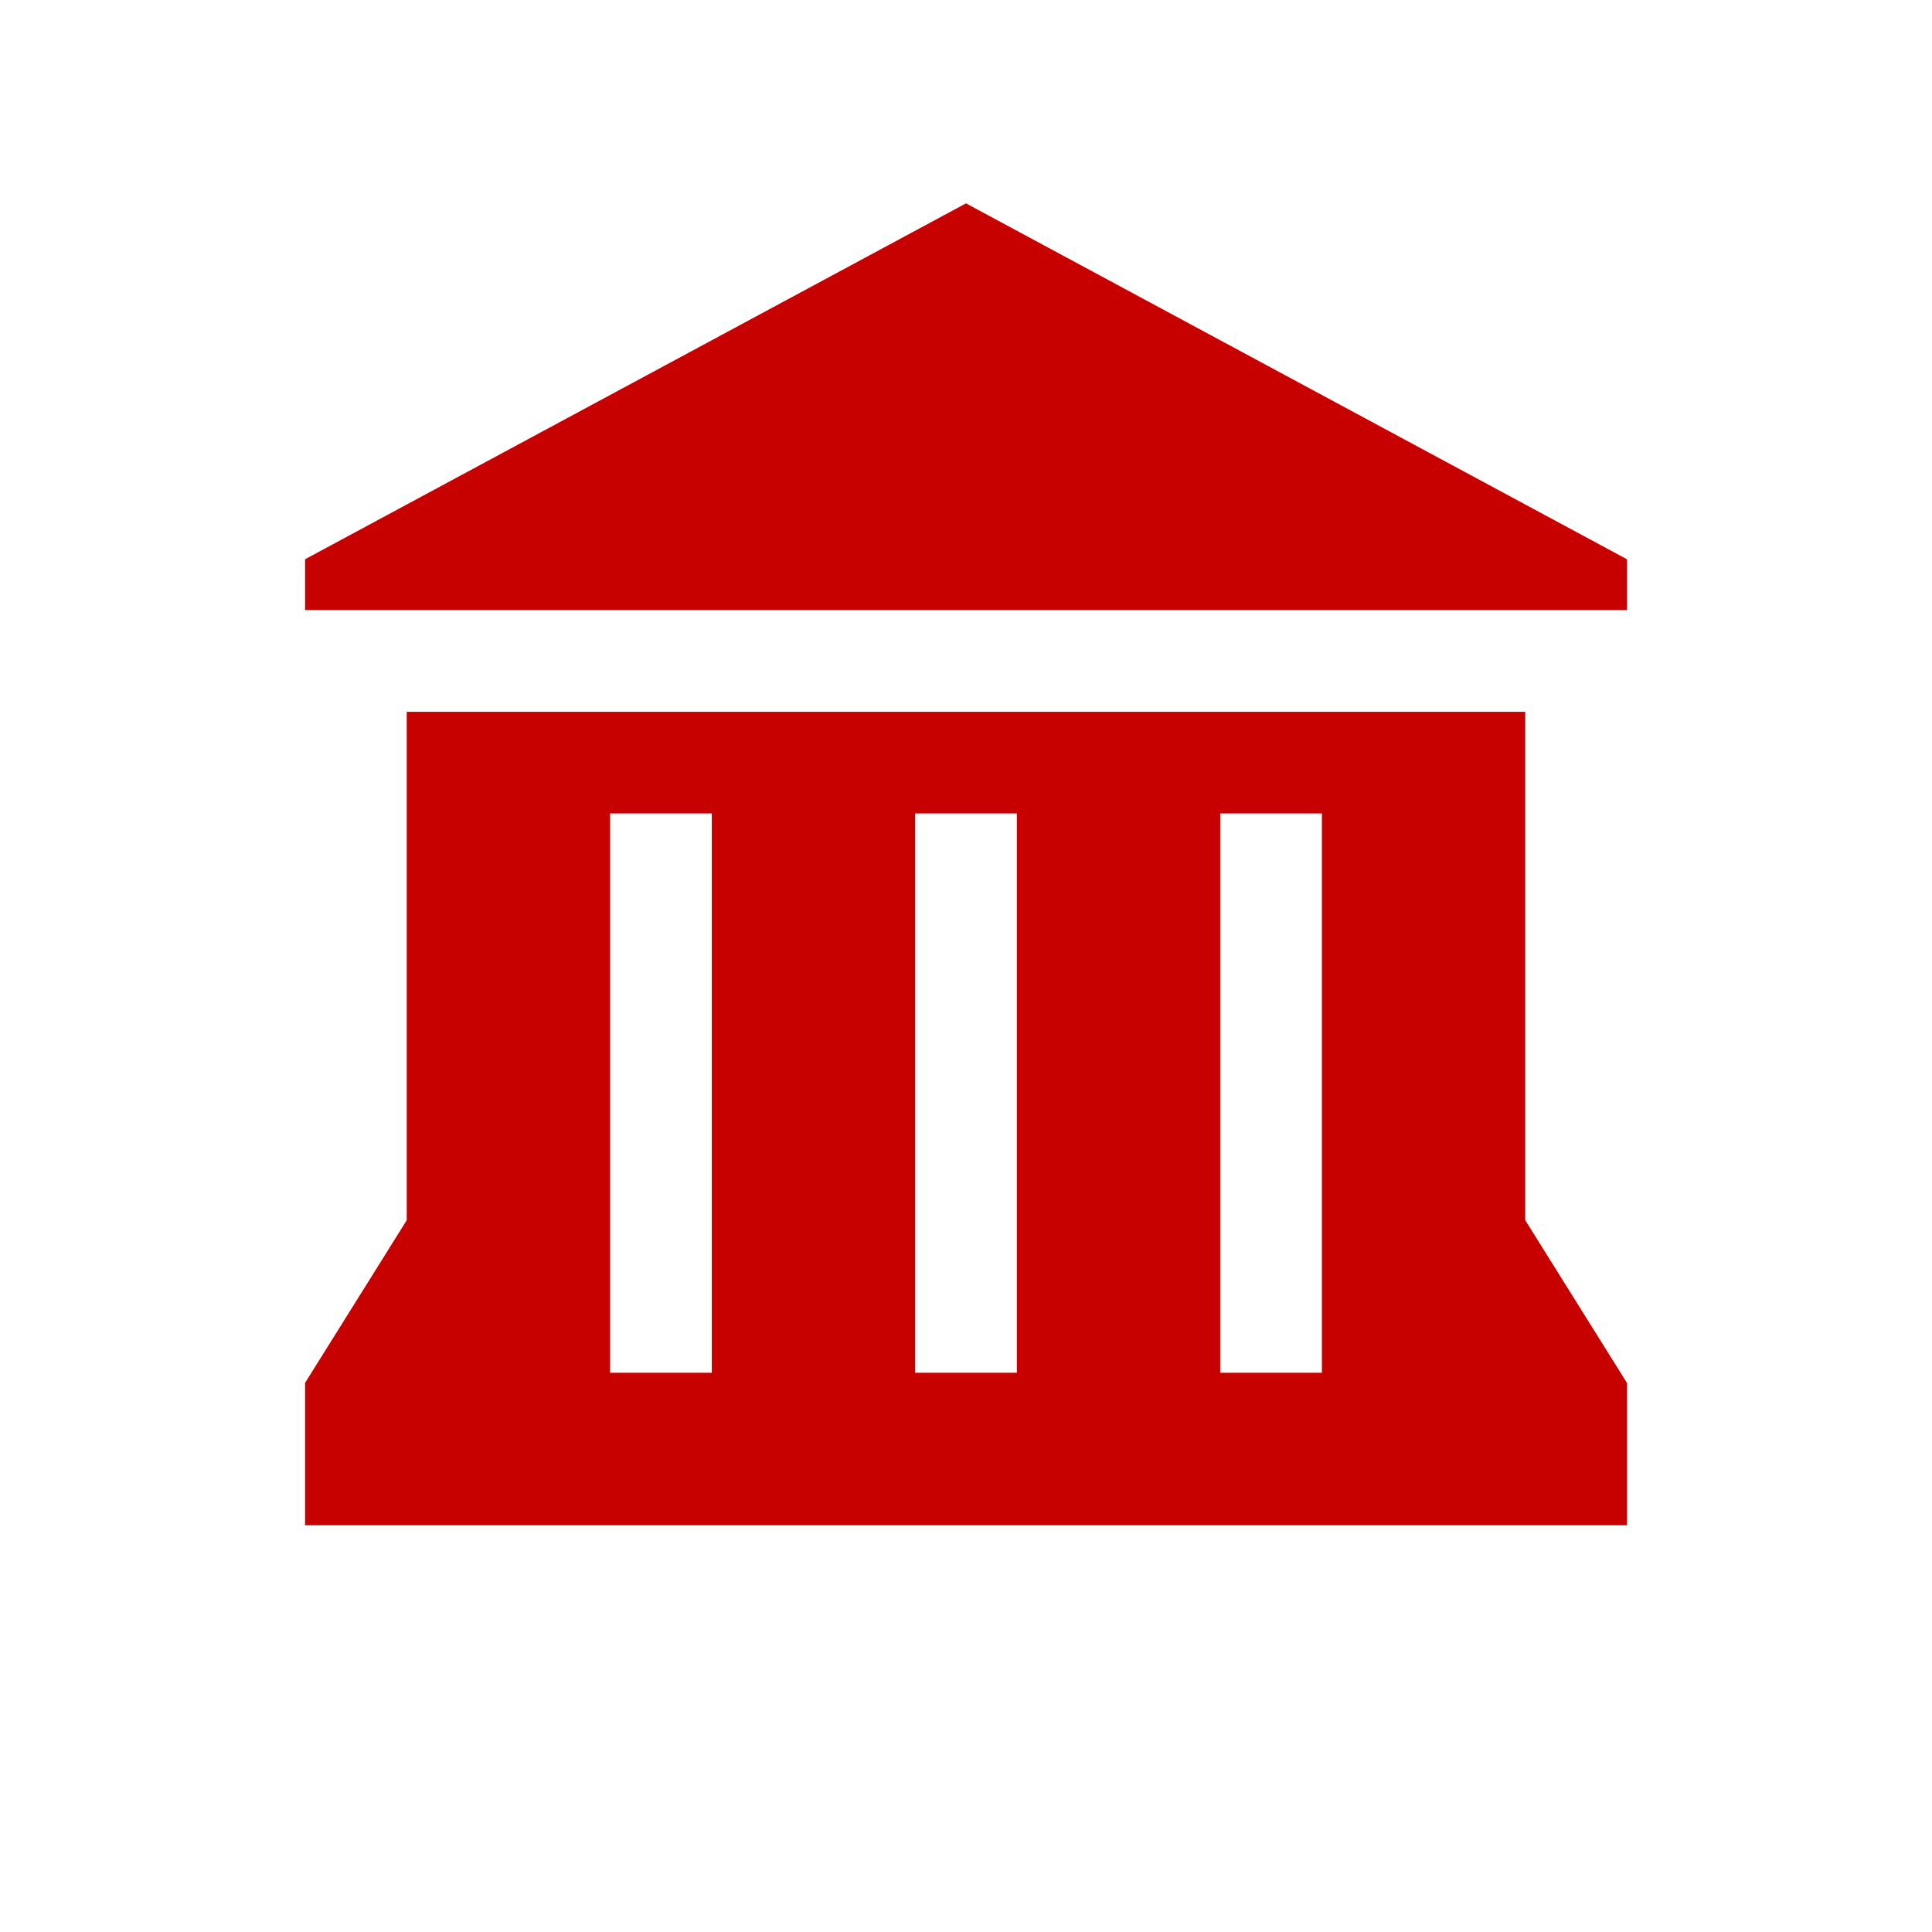 <svg xmlns="http://www.w3.org/2000/svg" viewBox="0 0 19 19" height="19" width="19"><title>museum.svg</title><rect fill="none" x="0" y="0" width="19" height="19"></rect><path fill="#c70000" transform="translate(2 2)" d="M7.5,0L1,3.5V4h13V3.5L7.5,0z M2,5v5l-1,1.6V13h13v-1.4L13,10V5H2z M4,6h1v5.5H4V6z M7,6h1v5.5H7V6z M10,6h1
	v5.5h-1V6z"></path></svg>